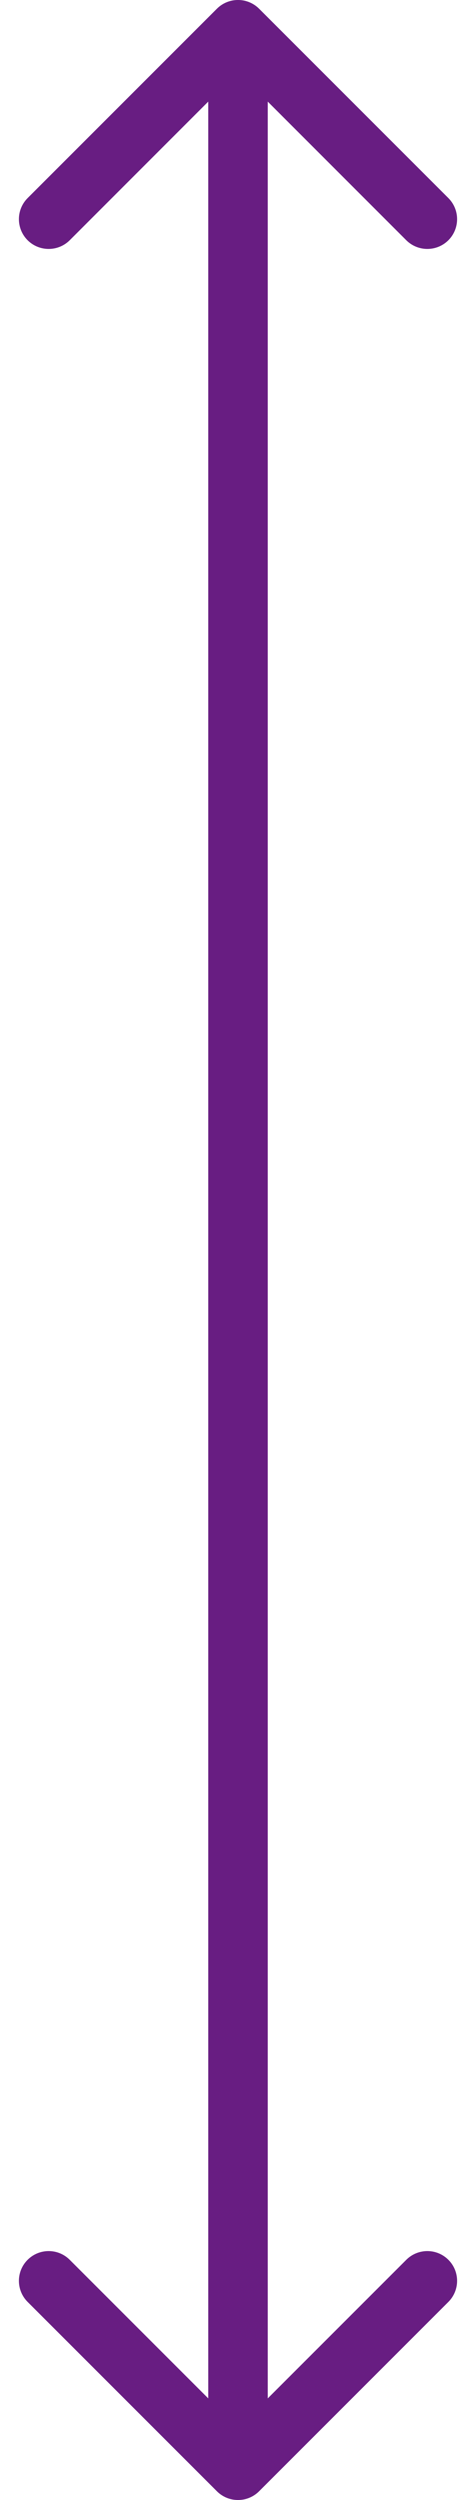 <svg width="8" height="42" viewBox="0 0 8 42" fill="none" xmlns="http://www.w3.org/2000/svg">
<mask maskUnits="userSpaceOnUse" x="0" y="0" width="0" height="0" fill="black">
<rect fill="white" width="0" height="0"/>
</mask>
<path d="M3.646 41.854C3.842 42.049 4.158 42.049 4.354 41.854L7.536 38.672C7.731 38.476 7.731 38.16 7.536 37.965C7.34 37.769 7.024 37.769 6.828 37.965L4 40.793L1.172 37.965C0.976 37.769 0.66 37.769 0.464 37.965C0.269 38.16 0.269 38.476 0.464 38.672L3.646 41.854ZM4.354 0.146C4.158 -0.049 3.842 -0.049 3.646 0.146L0.464 3.328C0.269 3.524 0.269 3.84 0.464 4.036C0.66 4.231 0.976 4.231 1.172 4.036L4 1.207L6.828 4.036C7.024 4.231 7.34 4.231 7.536 4.036C7.731 3.84 7.731 3.524 7.536 3.328L4.354 0.146ZM4.5 41.5L4.5 0.5H3.5L3.5 41.5H4.5Z" fill="#681D82" mask="url(#)"/>
</svg>
